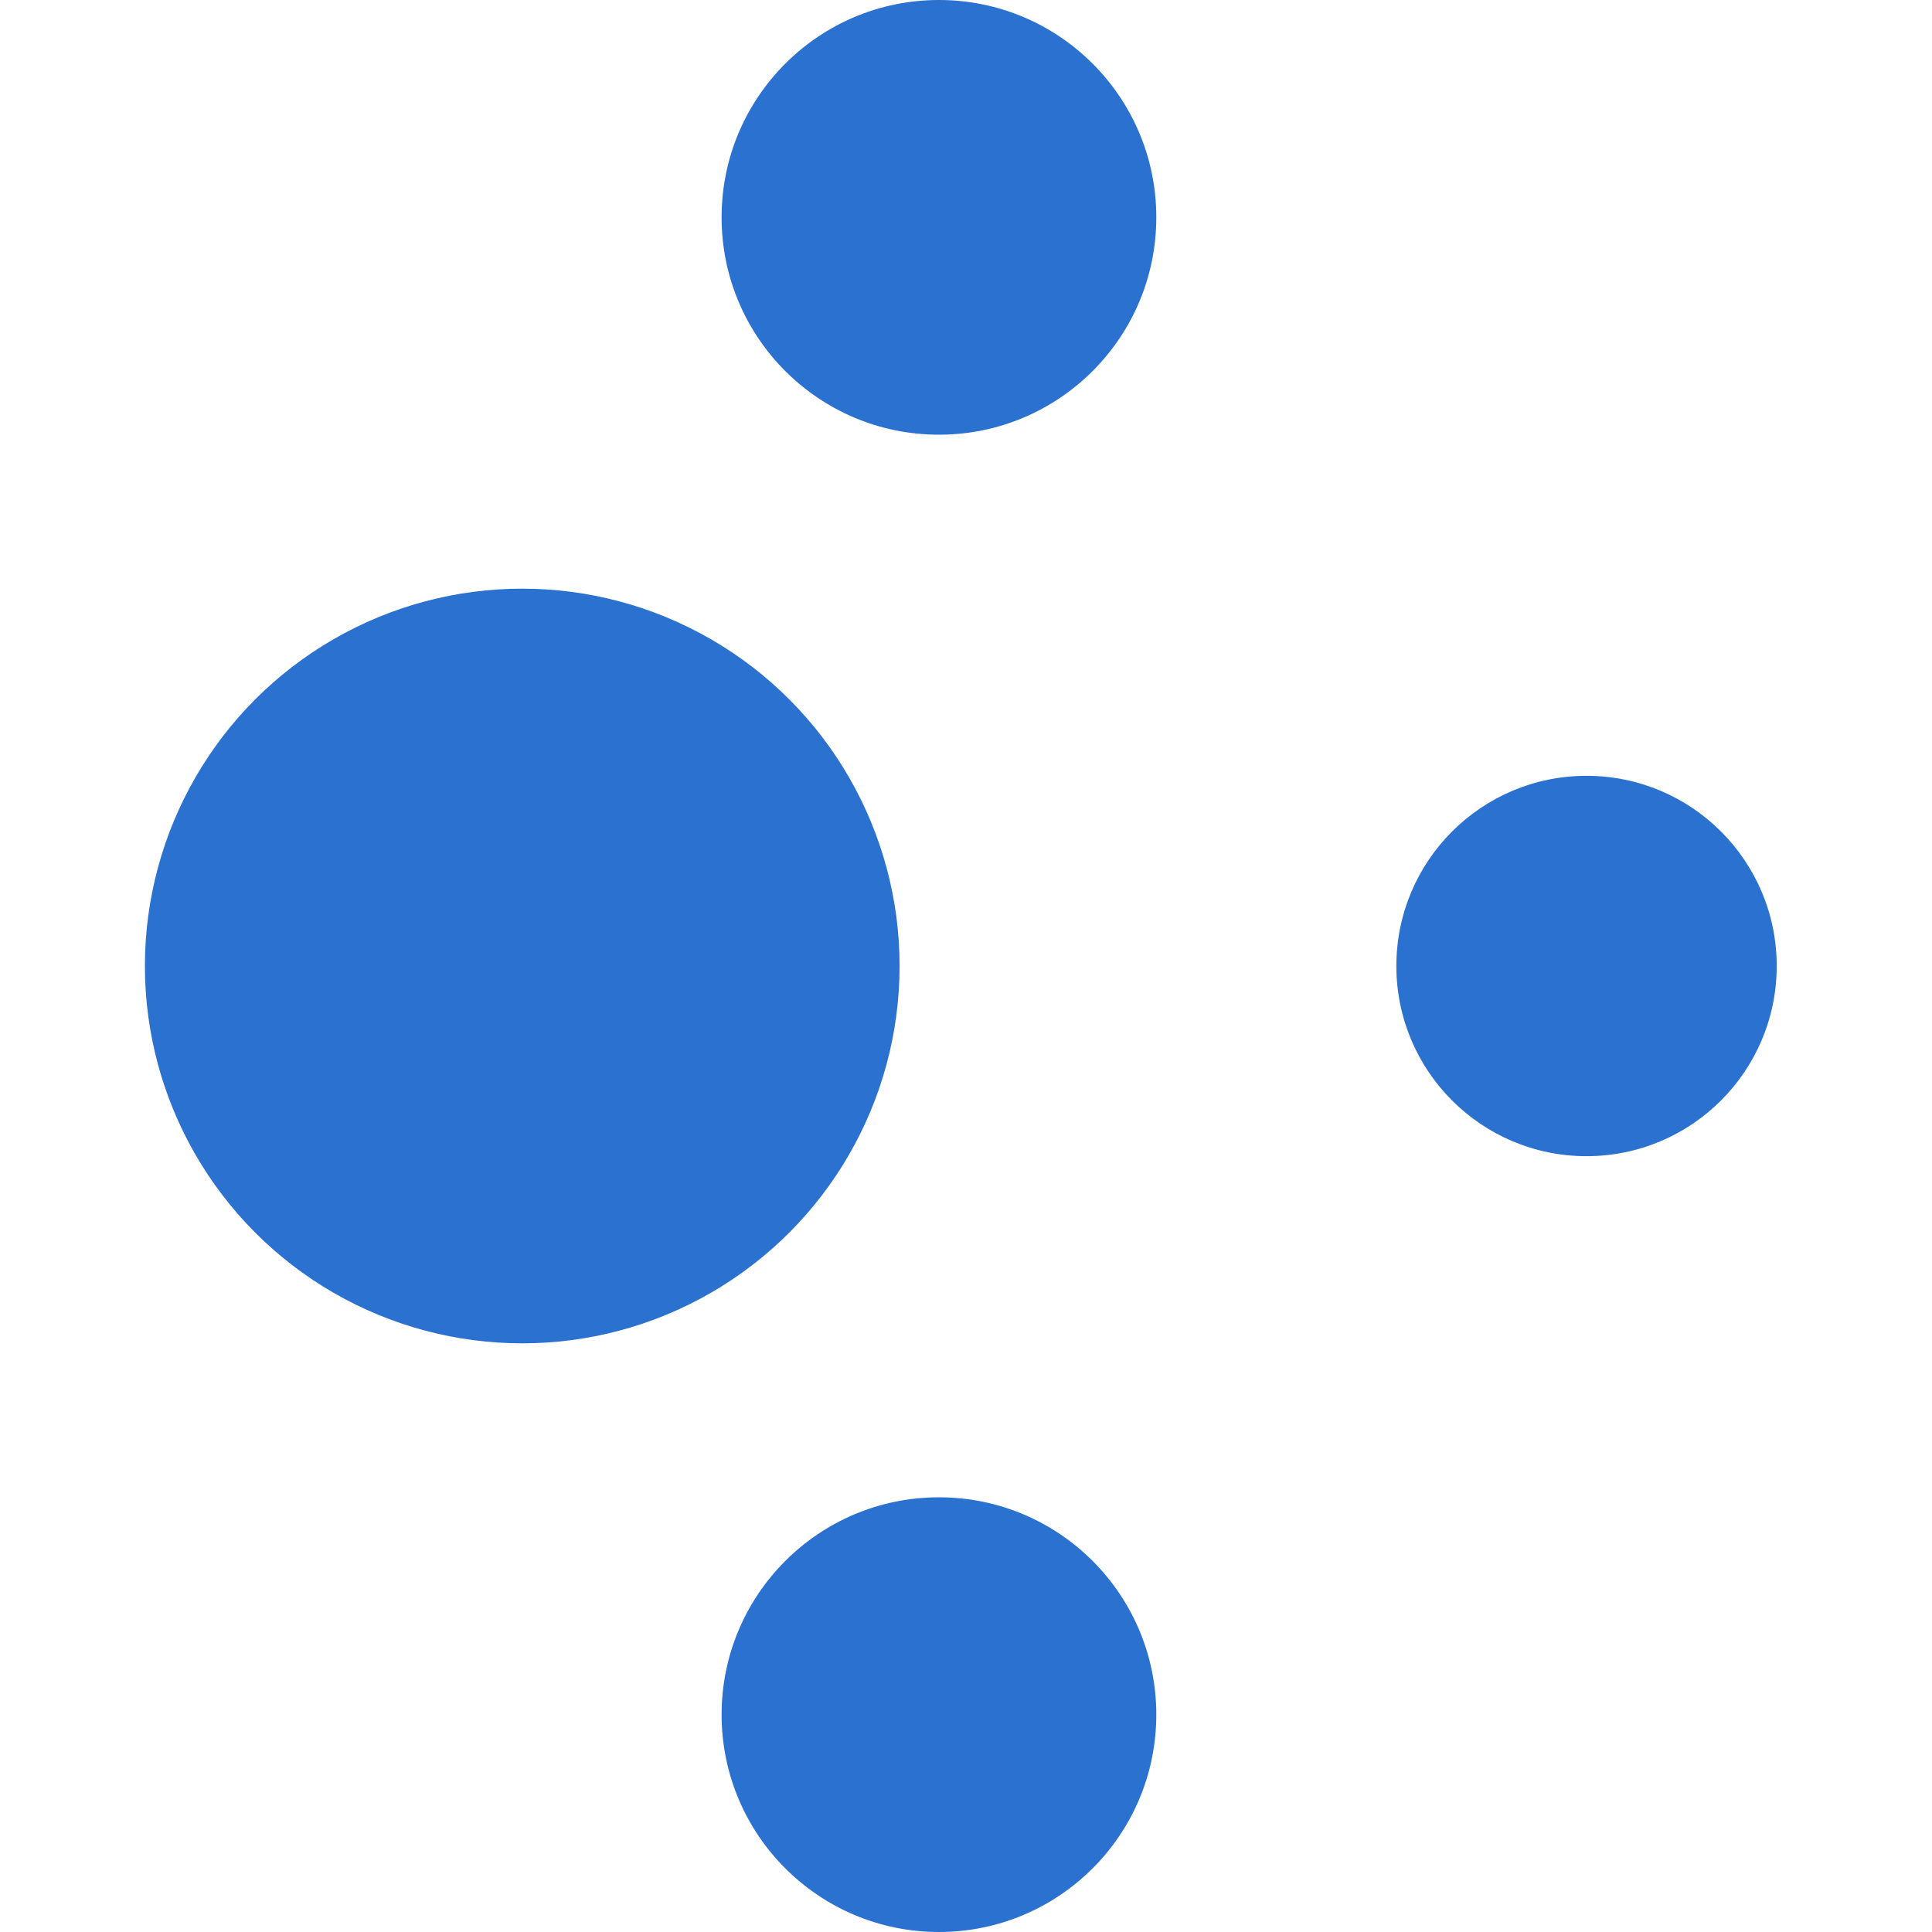 <?xml version="1.0" encoding="UTF-8"?>
<!-- Created with Inkscape (http://www.inkscape.org/) -->
<svg width="32" height="32" version="1.1" viewBox="0 0 32 32" xmlns="http://www.w3.org/2000/svg">
 <g fill="#2a71d0">
  <g stroke-width="0">
   <circle cx="8.65" cy="16" r="6.25"/>
   <circle cx="15.552" cy="3.6" r="3.6"/>
   <circle cx="26.278" cy="16" r="3.15"/>
  </g>
  <circle cx="15.552" cy="28.4" r="3.6"/>
 </g>
</svg>
